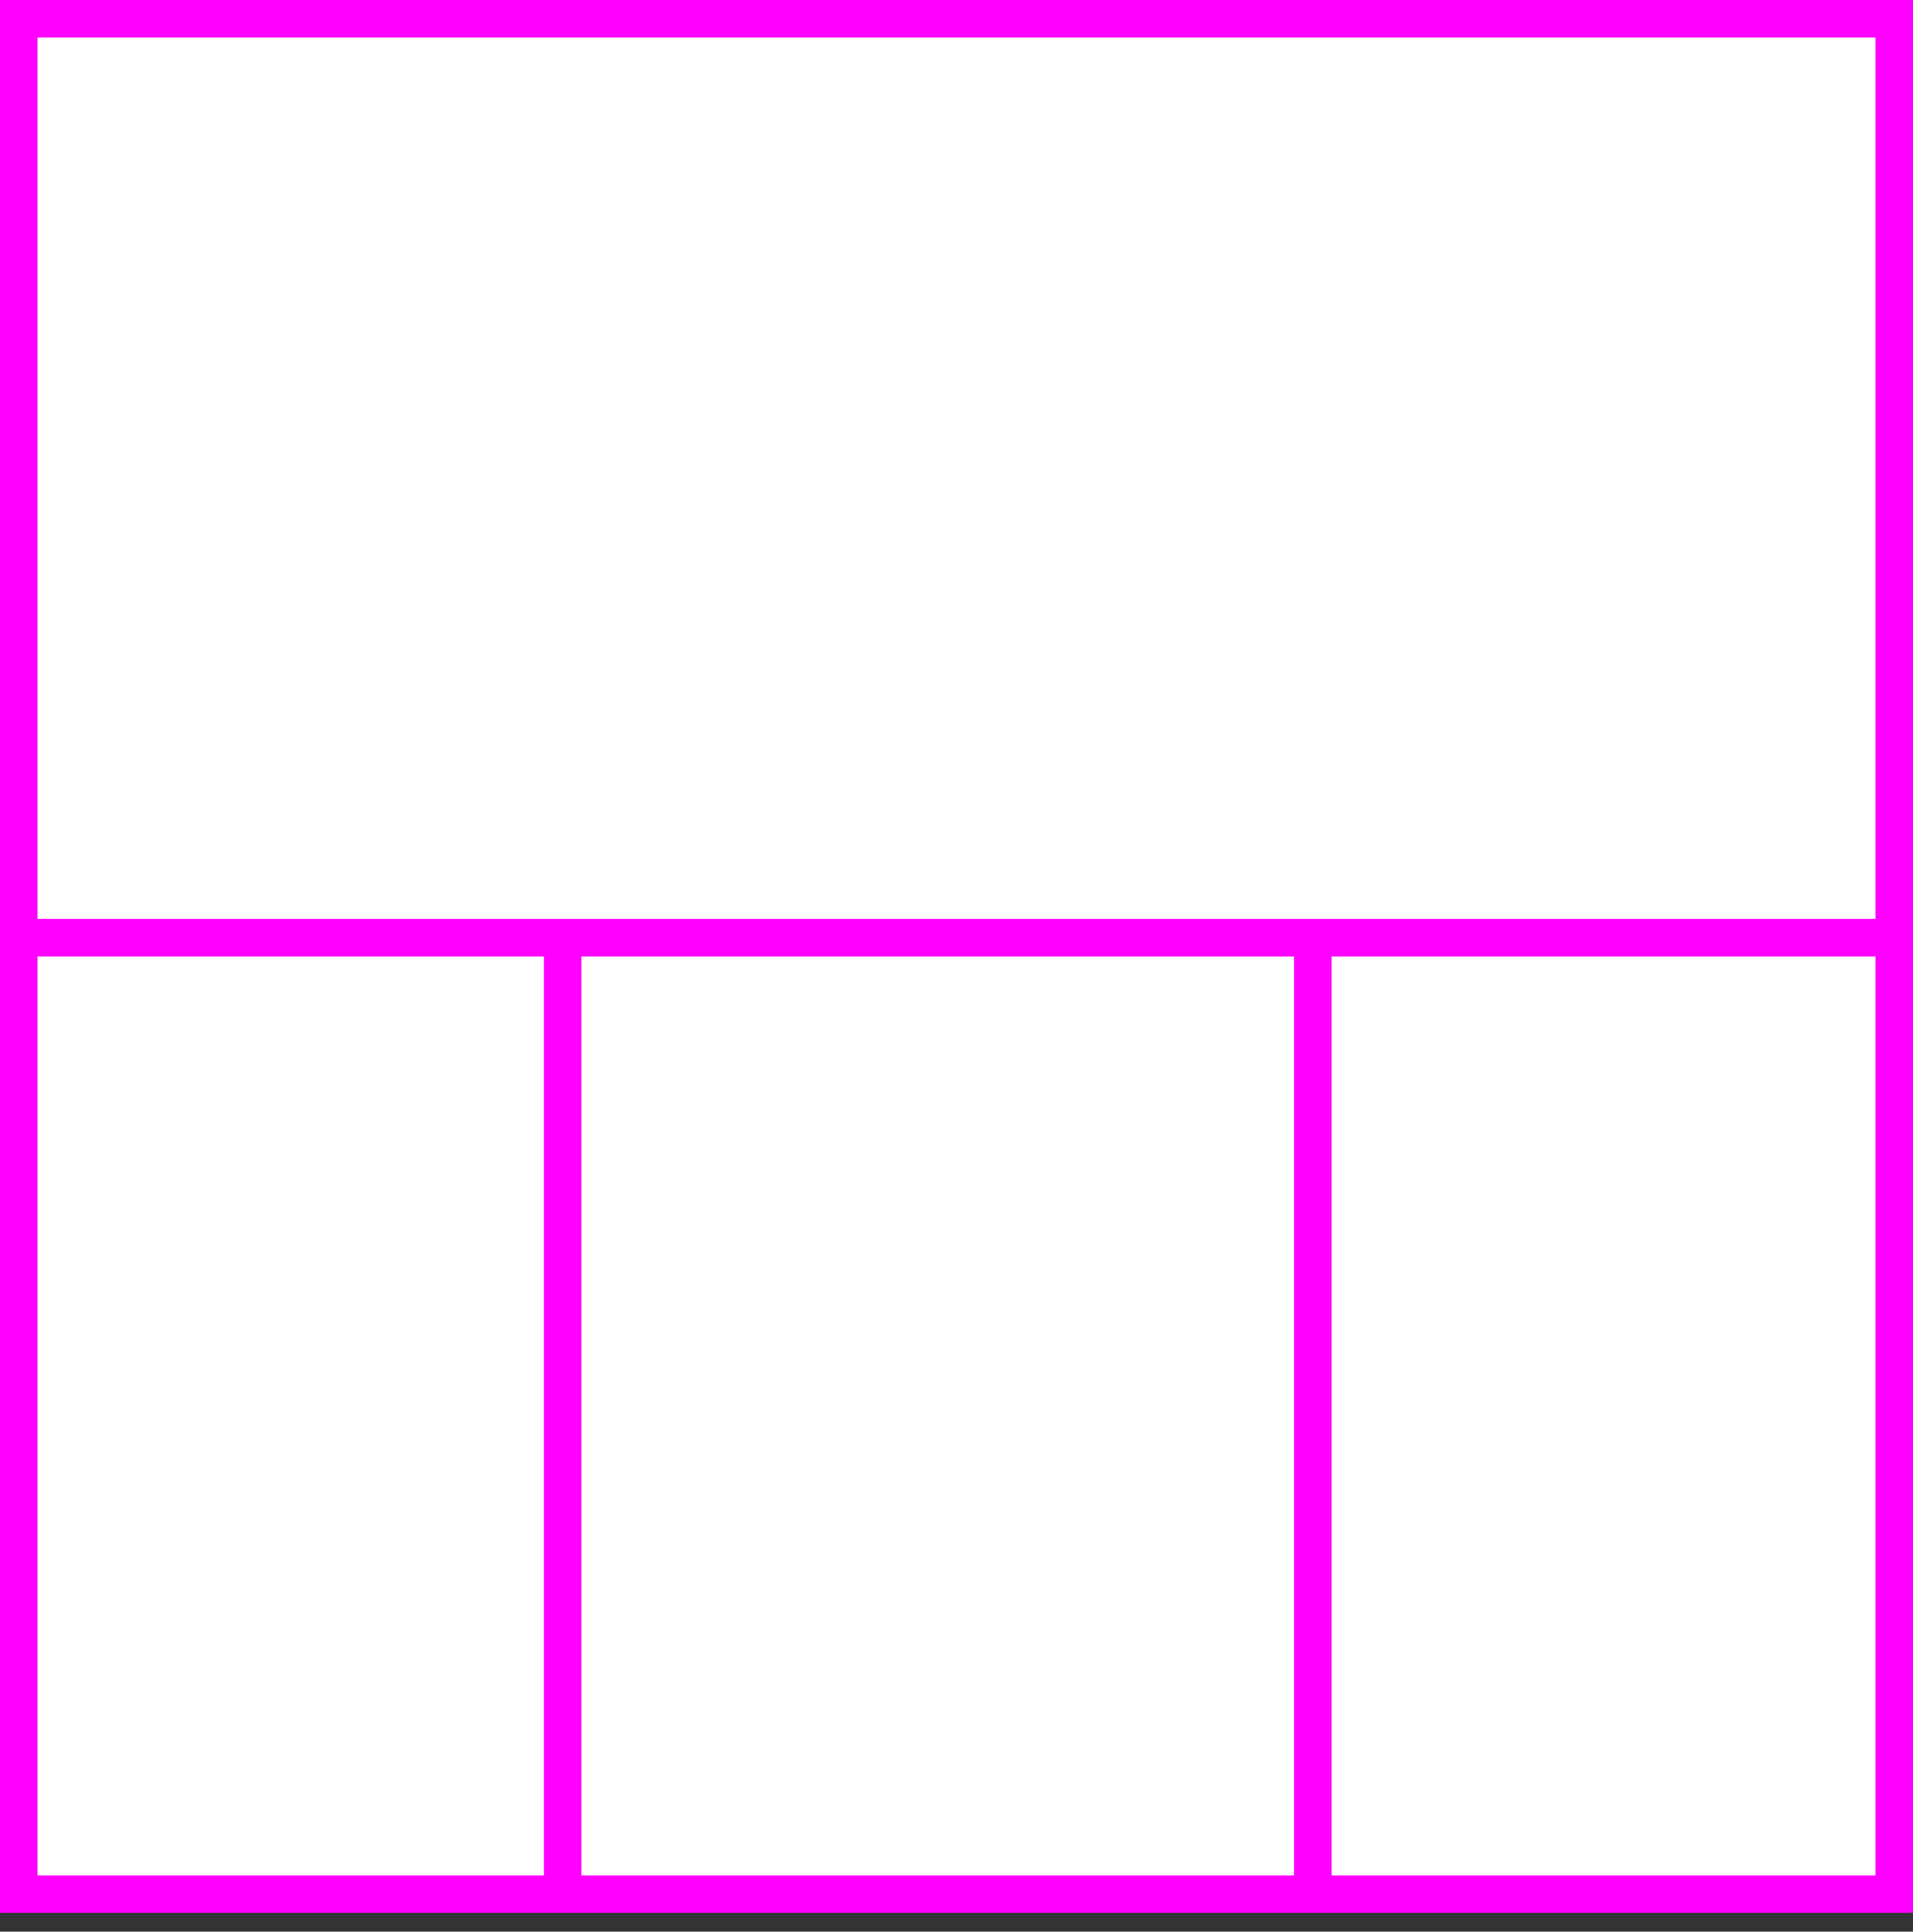 <svg width="102" height="103" xmlns="http://www.w3.org/2000/svg">
 <rect width="100%" height="100%" fill="#333333" stroke="none"/>
 <g>
  <title>background</title>
  <rect fill="#fff" id="canvas_background" height="102" width="102" y="0" x="0"/>
 </g>
 <g>
  <title>Layer 1</title>
  <rect stroke="#FF00FF" id="svg_3" height="100" width="100" y="1" x="1" stroke-width="2" fill="#fff"/>
  <line id="svg_4" y2="50" x2="100" y1="50" x1="0" stroke-width="2" stroke="#FF00FF" fill="none"/>
  <line id="svg_5" y2="100" x2="30" y1="50" x1="30" stroke-width="2" stroke="#FF00FF" fill="none"/>
  <line id="svg_10" y2="100" x2="70" y1="50" x1="70" stroke-width="2" stroke="#FF00FF" fill="none"/>
 </g>
</svg>
